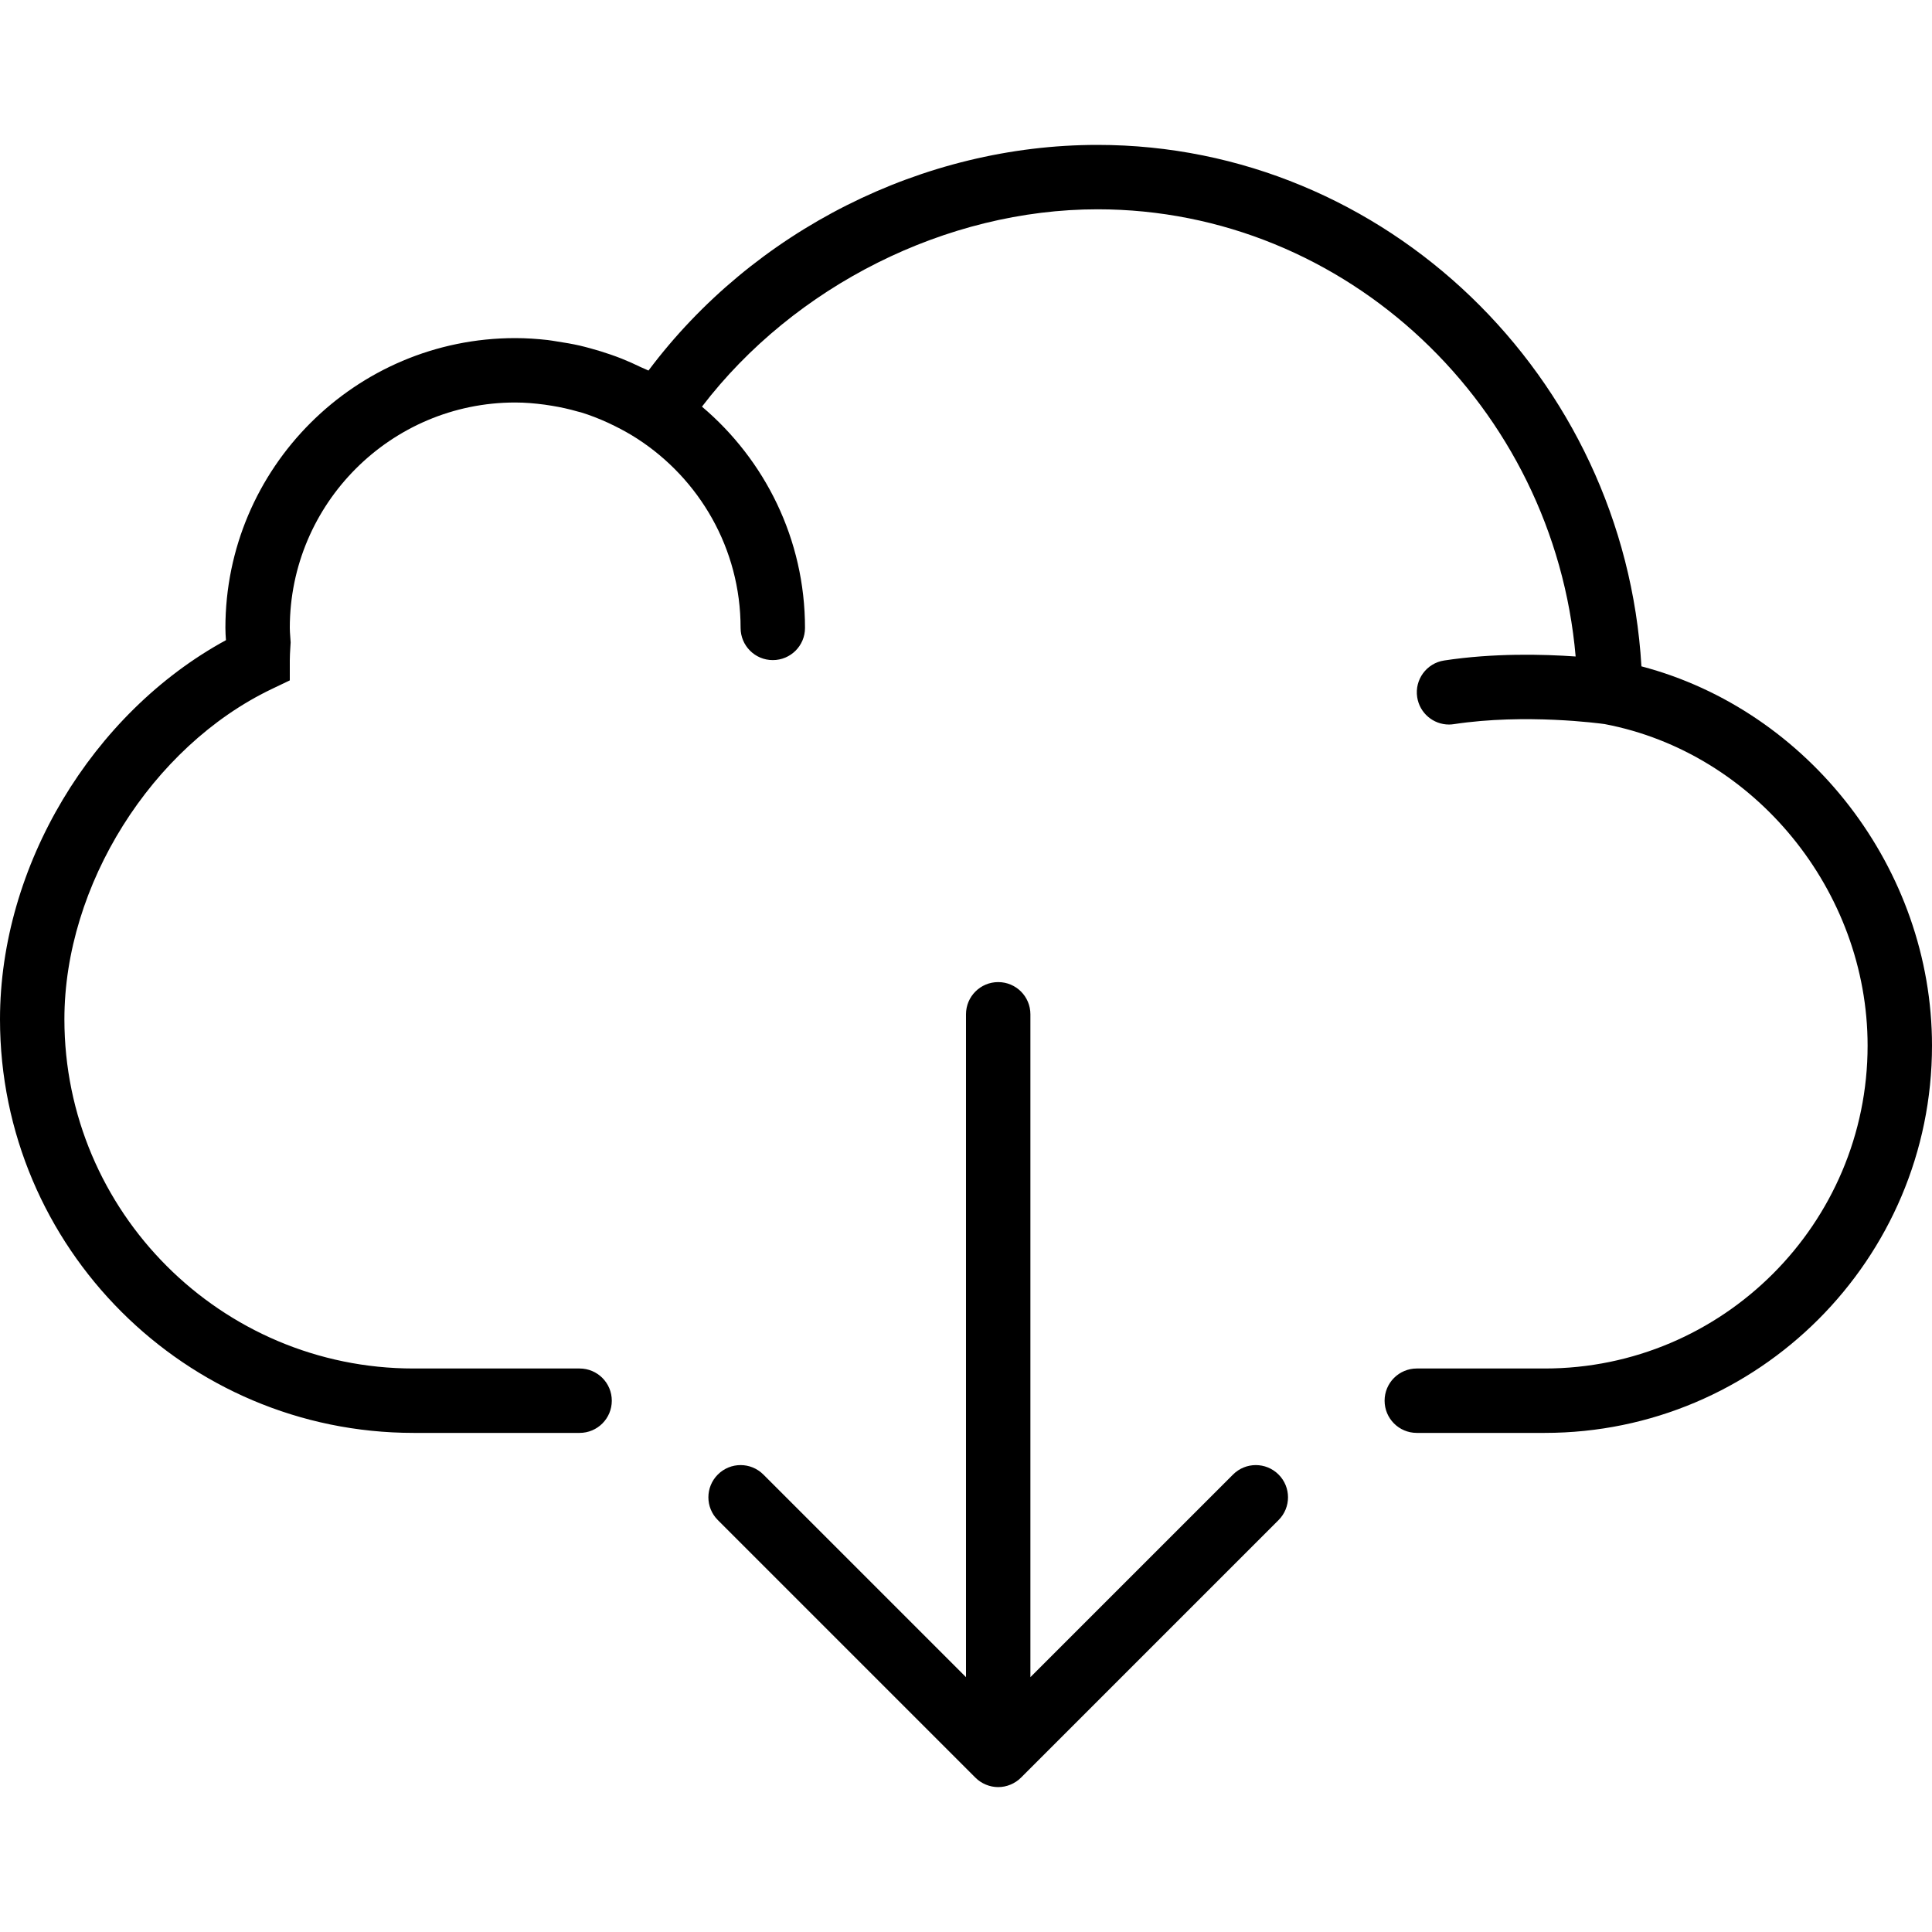<svg viewBox="0 0 60 60" className="Polaris-Icon__Svg" focusable="false"
     aria-hidden="true">
    <path d="M50.976,20.694c-0.528-9-7.947-16.194-16.892-16.194c-5.43,0-10.688,2.663-13.945,7.008
		c-0.075-0.039-0.154-0.066-0.23-0.102c-0.198-0.096-0.399-0.187-0.604-0.269c-0.114-0.045-0.228-0.086-0.343-0.126
		c-0.203-0.071-0.409-0.134-0.619-0.191c-0.115-0.031-0.229-0.063-0.345-0.089c-0.225-0.051-0.455-0.09-0.687-0.125
		c-0.101-0.015-0.2-0.035-0.302-0.046C16.677,10.523,16.341,10.5,16,10.5c-4.963,0-9,4.037-9,9c0,0.129,0.008,0.255,0.017,0.381
		C2.857,22.148,0,26.899,0,31.654C0,38.737,5.762,44.5,12.845,44.5H18c0.553,0,1-0.447,1-1s-0.447-1-1-1h-5.155
		C6.865,42.5,2,37.635,2,31.654c0-4.154,2.705-8.466,6.433-10.253L9,21.13V20.5c0-0.12,0.008-0.242,0.015-0.365l0.011-0.185
		l-0.013-0.194C9.007,19.671,9,19.586,9,19.5c0-3.859,3.141-7,7-7c0.309,0,0.614,0.027,0.917,0.067
		c0.078,0.01,0.156,0.023,0.233,0.036c0.267,0.044,0.53,0.102,0.789,0.177c0.035,0.01,0.071,0.017,0.106,0.027
		c0.285,0.087,0.563,0.197,0.835,0.321c0.071,0.032,0.14,0.067,0.21,0.101c0.24,0.119,0.475,0.249,0.702,0.396
		C21.719,14.873,23,17.038,23,19.5c0,0.553,0.447,1,1,1s1-0.447,1-1c0-2.754-1.246-5.219-3.2-6.871
		C24.667,8.879,29.388,6.5,34.084,6.5c7.745,0,14.178,6.135,14.849,13.888c-1.021-0.072-2.552-0.109-4.083,0.124
		c-0.546,0.083-0.921,0.593-0.838,1.139c0.075,0.495,0.501,0.85,0.987,0.85c0.05,0,0.101-0.004,0.151-0.012
		c2.227-0.337,4.548-0.021,4.684-0.002C54.49,23.372,58,27.661,58,32.472C58,38.001,53.501,42.5,47.972,42.5H44
		c-0.553,0-1,0.447-1,1s0.447,1,1,1h3.972C54.604,44.5,60,39.104,60,32.472C60,26.983,56.173,22.06,50.976,20.694z"/>
    <path d="M38.293,45.793L32,52.086V31.5c0-0.553-0.447-1-1-1s-1,0.447-1,1v20.586l-6.293-6.293c-0.391-0.391-1.023-0.391-1.414,0
		s-0.391,1.023,0,1.414l7.999,7.999c0.092,0.093,0.203,0.166,0.326,0.217C30.74,55.474,30.87,55.5,31,55.5s0.26-0.026,0.382-0.077
		c0.123-0.051,0.234-0.124,0.326-0.217l7.999-7.999c0.391-0.391,0.391-1.023,0-1.414S38.684,45.402,38.293,45.793z"/>
</svg>
